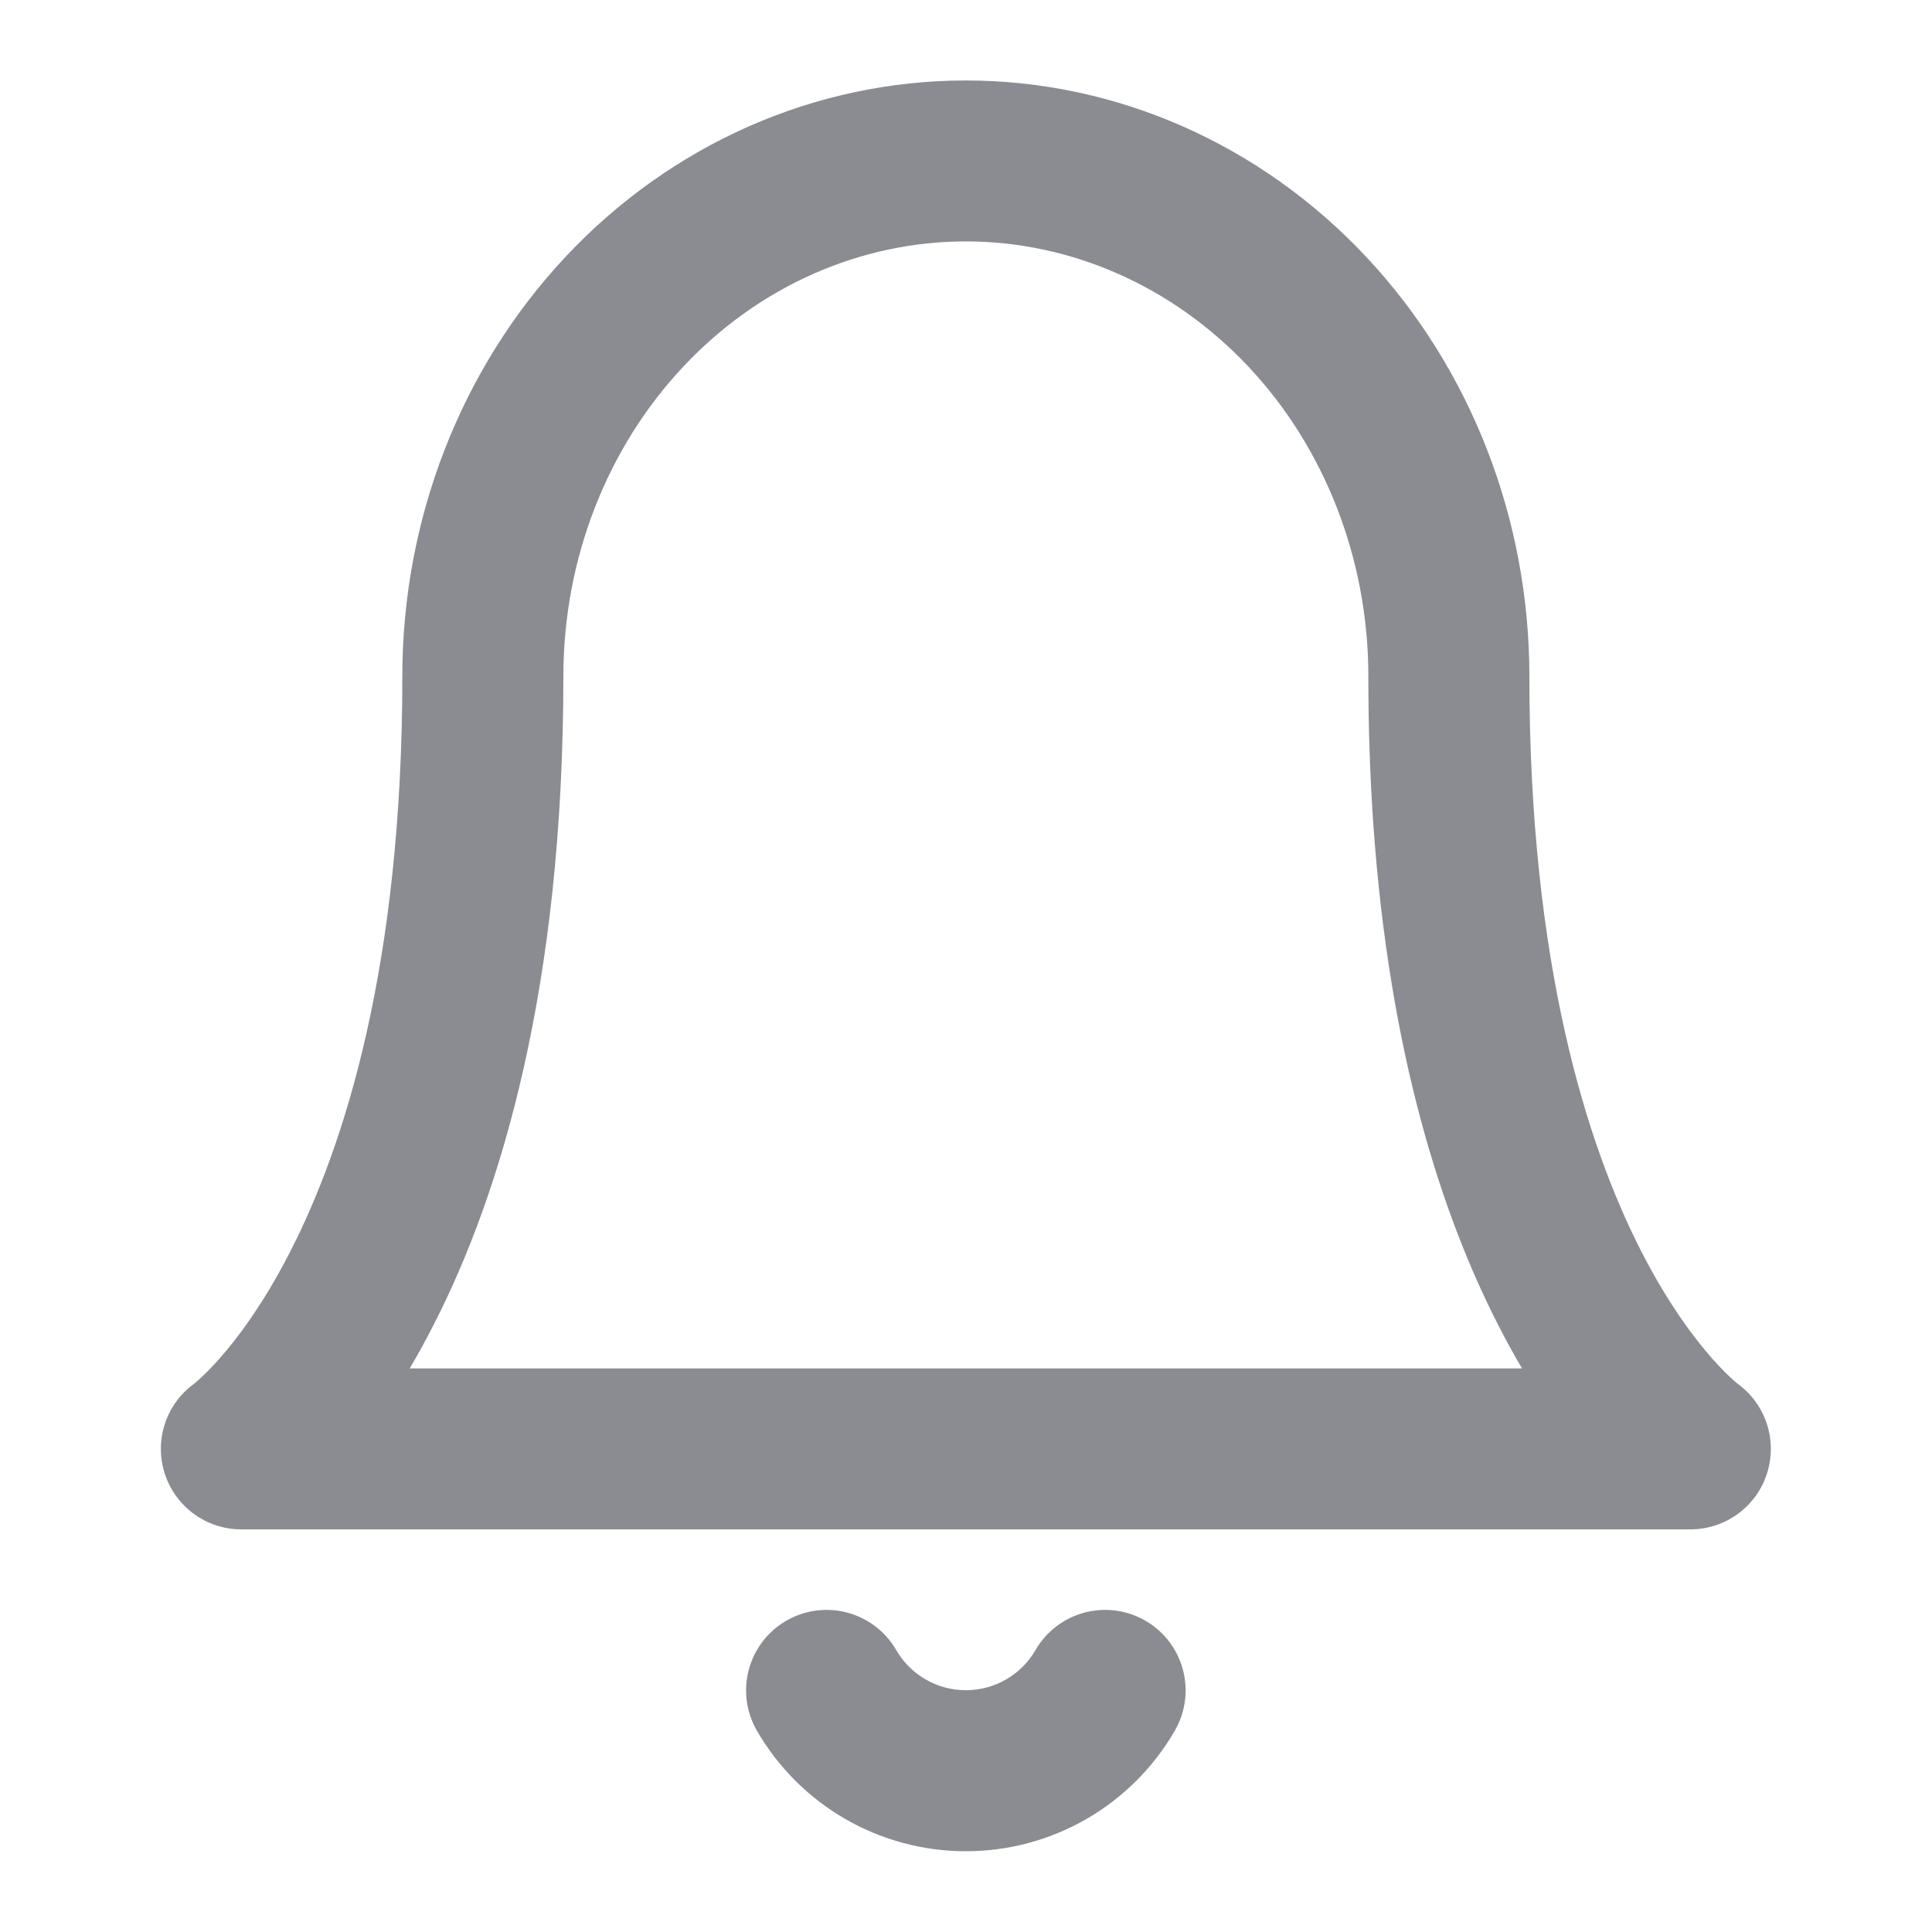 <svg width="20" height="20" viewBox="0 0 20 20" fill="none" xmlns="http://www.w3.org/2000/svg">
<path fill-rule="evenodd" clip-rule="evenodd" d="M9.998 0.833C8.434 0.833 6.944 1.496 5.855 2.658C4.767 3.818 4.165 5.381 4.165 6.999C4.165 9.996 3.564 11.863 3.006 12.953C2.727 13.5 2.455 13.858 2.266 14.071C2.171 14.177 2.097 14.248 2.052 14.288C2.03 14.308 2.015 14.32 2.008 14.325L2.006 14.327C1.717 14.538 1.596 14.911 1.705 15.253C1.815 15.598 2.136 15.832 2.498 15.832H17.498C17.861 15.832 18.182 15.598 18.292 15.253C18.401 14.911 18.28 14.538 17.991 14.327L17.988 14.325C17.982 14.32 17.967 14.308 17.945 14.288C17.9 14.248 17.826 14.177 17.731 14.071C17.542 13.858 17.27 13.5 16.99 12.953C16.433 11.863 15.832 9.996 15.832 6.999C15.832 5.381 15.23 3.818 14.142 2.658C13.053 1.497 11.563 0.833 9.998 0.833ZM2.006 14.327L2.008 14.325L2.006 14.327ZM2.008 14.325L2.005 14.328L2.008 14.325ZM15.507 13.712C15.59 13.875 15.673 14.026 15.756 14.166H4.241C4.324 14.026 4.407 13.875 4.49 13.712C5.183 12.358 5.832 10.225 5.832 6.999C5.832 5.789 6.283 4.638 7.071 3.798C7.857 2.959 8.912 2.499 9.998 2.499C11.084 2.499 12.139 2.96 12.926 3.798L14.216 8.525C14.383 10.915 14.93 12.584 15.507 13.712ZM14.216 8.525C14.183 8.046 14.165 7.538 14.165 6.999C14.165 5.789 13.714 4.638 12.926 3.798L14.216 8.525Z" fill="#8A8C91"/>
<path d="M9.278 17.082C9.047 16.683 8.538 16.547 8.139 16.778C7.741 17.009 7.605 17.518 7.836 17.917C8.055 18.296 8.371 18.611 8.75 18.83C9.13 19.049 9.56 19.164 9.998 19.164C10.437 19.164 10.867 19.049 11.247 18.83C11.626 18.611 11.942 18.296 12.161 17.917C12.392 17.518 12.256 17.009 11.858 16.778C11.459 16.547 10.95 16.683 10.719 17.082C10.646 17.208 10.541 17.313 10.414 17.386C10.288 17.459 10.144 17.497 9.998 17.497C9.852 17.497 9.709 17.459 9.583 17.386C9.456 17.313 9.351 17.208 9.278 17.082Z" fill="#8A8C91"/>
</svg>
